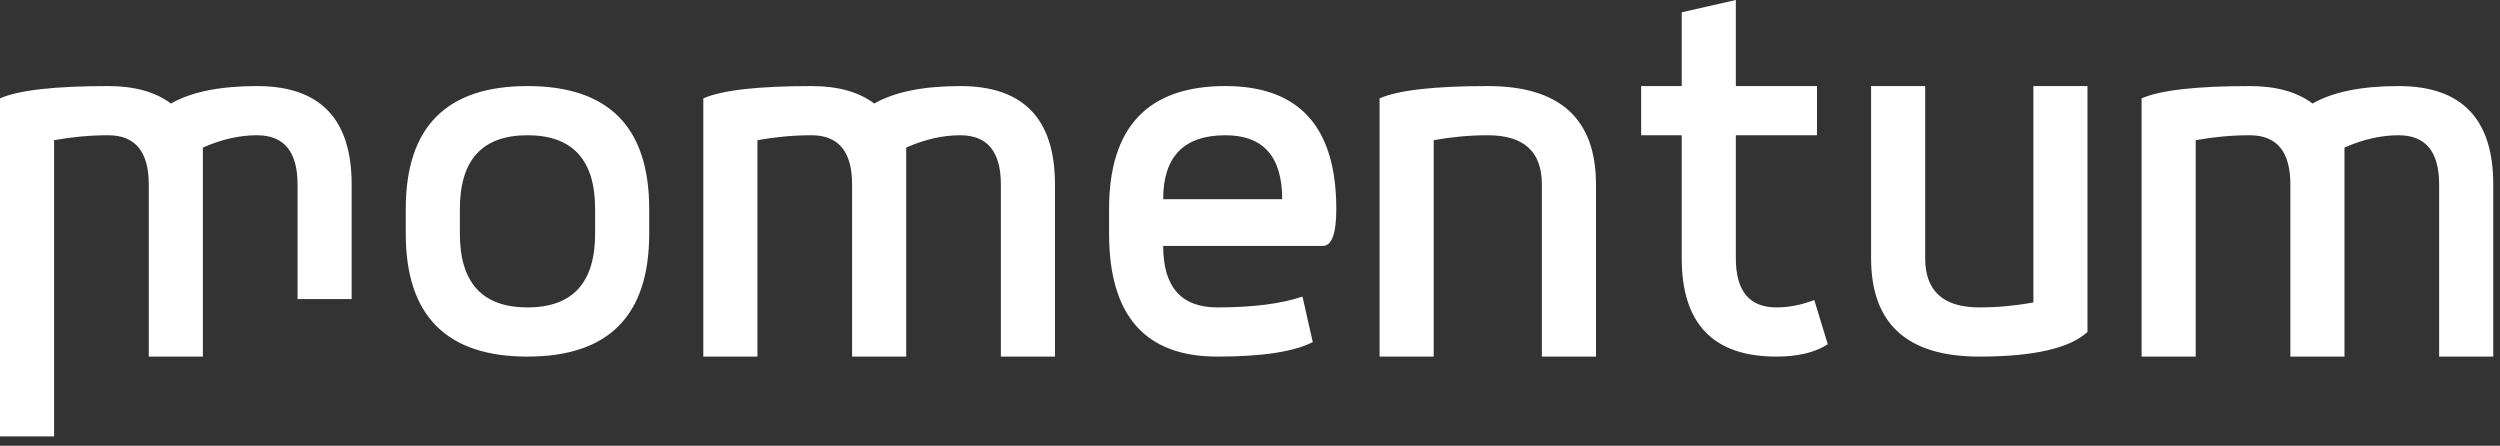 <?xml version="1.0" encoding="UTF-8"?>
<svg width="129px" height="23px" viewBox="0 0 129 23" version="1.1" xmlns="http://www.w3.org/2000/svg" xmlns:xlink="http://www.w3.org/1999/xlink">
    <rect x="0" y="0" width="129" height="23" fill="#333333" stroke="none"/>
    <!-- Generator: Sketch 52.1 (67048) - http://www.bohemiancoding.com/sketch -->
    <title>icLogo</title>
    <desc>Created with Sketch.</desc>
    <g id="Mocks" stroke="none" stroke-width="1" fill="none" fill-rule="evenodd">
        <g id="Forgot-password-02---Input" transform="translate(-123, -39)" fill="#FFFFFF">
            <g id="icLogo" transform="translate(123, 39)">
                <path d="M110.506,5.076 C111.464,4.653 113.326,4.441 116.089,4.441 C117.448,4.441 118.527,4.742 119.327,5.342 C120.379,4.742 121.859,4.441 123.766,4.441 C127.023,4.441 128.652,6.133 128.652,9.517 L128.652,18.4 L125.86,18.4 L125.86,9.517 C125.86,7.825 125.162,6.979 123.766,6.979 C122.863,6.979 121.933,7.191 120.975,7.614 L120.975,18.4 L118.183,18.4 L118.183,9.517 C118.183,7.825 117.485,6.979 116.089,6.979 C115.615,6.979 115.149,7.001 114.693,7.043 C114.237,7.085 113.772,7.149 113.298,7.233 L113.298,18.4 L110.506,18.4 L110.506,5.076 Z M96.548,4.441 L99.339,4.441 L99.339,13.324 C99.339,15.016 100.27,15.862 102.131,15.862 C102.606,15.862 103.071,15.841 103.527,15.798 C103.983,15.756 104.448,15.693 104.923,15.608 L104.923,4.441 L107.714,4.441 L107.714,17.131 C106.784,17.977 104.923,18.4 102.131,18.4 C98.409,18.4 96.548,16.708 96.548,13.324 L96.548,4.441 Z M86.777,0.635 L89.569,-0 L89.569,4.441 L93.756,4.441 L93.756,6.979 L89.569,6.979 L89.569,13.324 C89.569,15.016 90.267,15.862 91.663,15.862 C92.305,15.862 92.956,15.735 93.617,15.481 L94.314,17.765 C93.654,18.188 92.77,18.4 91.663,18.4 C88.405,18.4 86.777,16.708 86.777,13.324 L86.777,6.979 L84.683,6.979 L84.683,4.441 L86.777,4.441 L86.777,0.635 Z M71.186,5.076 C72.144,4.653 74.006,4.441 76.77,4.441 C80.492,4.441 82.353,6.133 82.353,9.517 L82.353,18.4 L79.561,18.4 L79.561,9.517 C79.561,7.825 78.631,6.979 76.77,6.979 C76.295,6.979 75.829,7.001 75.374,7.043 C74.918,7.085 74.453,7.149 73.978,7.233 L73.978,18.4 L71.186,18.4 L71.186,5.076 Z M66.161,10.279 C66.161,8.079 65.184,6.979 63.23,6.979 C61.09,6.979 60.02,8.079 60.02,10.279 L66.161,10.279 Z M57.228,10.786 C57.228,6.556 59.229,4.441 63.23,4.441 C67.045,4.441 68.953,6.556 68.953,10.786 C68.953,12.055 68.72,12.69 68.255,12.69 L60.02,12.69 C60.02,14.804 60.95,15.862 62.811,15.862 C64.645,15.862 66.11,15.676 67.208,15.303 L67.739,17.651 C66.771,18.15 65.128,18.4 62.811,18.4 C59.089,18.4 57.228,16.285 57.228,12.055 L57.228,10.786 Z M36.291,5.076 C37.249,4.653 39.111,4.441 41.874,4.441 C43.233,4.441 44.312,4.742 45.113,5.342 C46.164,4.742 47.644,4.441 49.551,4.441 C52.808,4.441 54.437,6.133 54.437,9.517 L54.437,18.4 L51.645,18.4 L51.645,9.517 C51.645,7.825 50.947,6.979 49.551,6.979 C48.649,6.979 47.718,7.191 46.76,7.614 L46.76,18.4 L43.968,18.4 L43.968,9.517 C43.968,7.825 43.27,6.979 41.874,6.979 C41.4,6.979 40.934,7.001 40.478,7.043 C40.022,7.085 39.557,7.149 39.083,7.233 L39.083,18.4 L36.291,18.4 L36.291,5.076 Z M23.729,12.055 C23.729,14.593 24.892,15.862 27.218,15.862 C29.544,15.862 30.708,14.593 30.708,12.055 L30.708,10.786 C30.708,8.248 29.544,6.979 27.218,6.979 C24.892,6.979 23.729,8.248 23.729,10.786 L23.729,12.055 Z M20.937,10.786 C20.937,6.556 23.031,4.441 27.218,4.441 C31.406,4.441 33.499,6.556 33.499,10.786 L33.499,12.055 C33.499,16.285 31.406,18.4 27.218,18.4 C23.031,18.4 20.937,16.285 20.937,12.055 L20.937,10.786 Z M0,5.076 C0.958,4.653 2.819,4.441 5.583,4.441 C6.942,4.441 8.021,4.742 8.821,5.342 C9.873,4.742 11.352,4.441 13.26,4.441 C16.517,4.441 18.145,6.133 18.145,9.517 L18.145,15.431 L15.354,15.431 L15.354,9.517 C15.354,7.825 14.656,6.979 13.26,6.979 C12.357,6.979 11.427,7.191 10.468,7.614 L10.468,18.4 L7.677,18.4 L7.677,9.517 C7.677,7.825 6.979,6.979 5.583,6.979 C5.108,6.979 4.643,7.001 4.187,7.043 C3.731,7.085 3.266,7.149 2.791,7.233 L2.791,22.519 L0,22.519 L0,5.076 Z" id="Fill-1"></path>
            </g>
        </g>
    </g>
</svg>